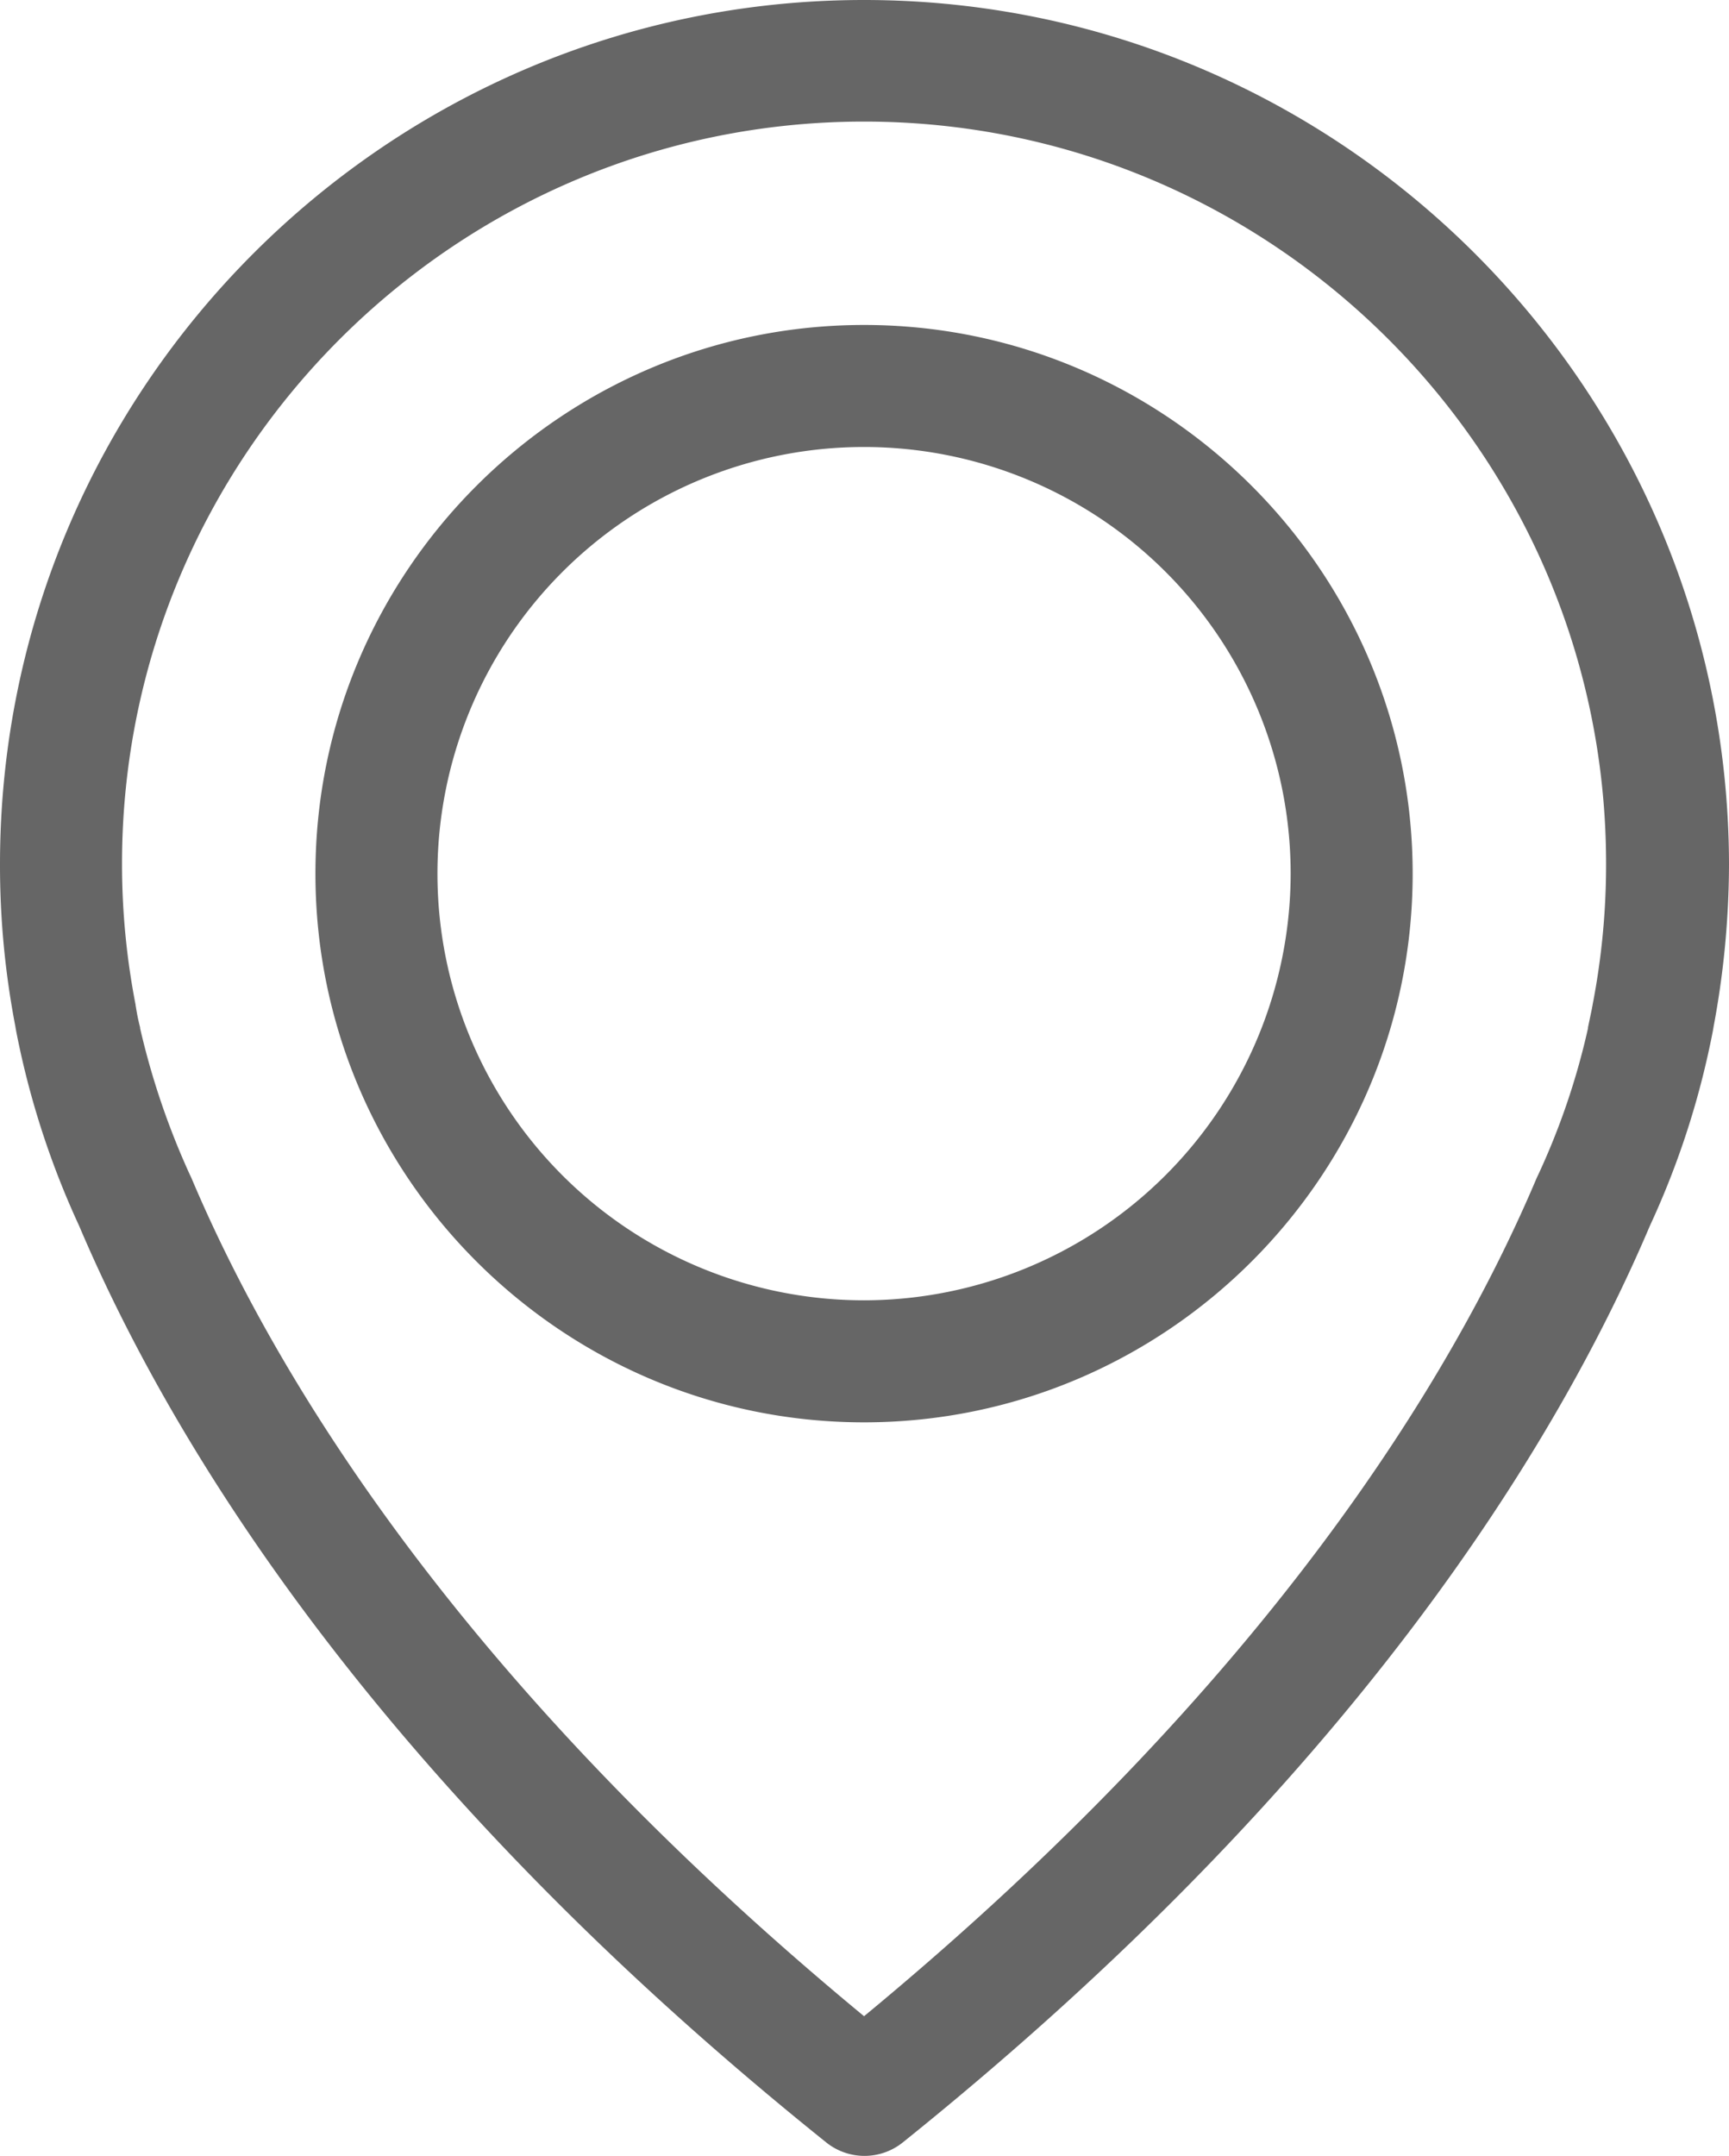 <svg xmlns="http://www.w3.org/2000/svg" viewBox="0 0 382.6 477"><defs><style>.a{fill:#666;}</style></defs><title>location-icon</title><path class="a" d="M238.4,0C133,0,47.2,85.8,47.2,191.2a188.19,188.19,0,0,0,3.4,35.9c.1.7.5,2.8,1.3,6.4a188.3,188.3,0,0,0,12.8,37.7C85.3,319.7,130.6,394.2,230,474a13.54,13.54,0,0,0,17,0c99.3-79.8,144.7-154.3,165.3-202.8a186.19,186.19,0,0,0,12.8-37.7c.8-3.6,1.2-5.7,1.3-6.4a196.63,196.63,0,0,0,3.4-35.9C429.6,85.8,343.8,0,238.4,0ZM399.6,222.4c0,.2-.1.4-.1.6l-.9,4.3v.2a158.91,158.91,0,0,1-11.1,32.6c-.1.1-.1.3-.2.4-18.7,44.3-59.7,111.9-148.9,185.6C149.2,372.4,108.2,304.8,89.5,260.5c-.1-.1-.1-.3-.2-.4a169.35,169.35,0,0,1-11.1-32.6v-.2c-.6-2.3-.8-3.8-.9-4.3,0-.2-.1-.4-.1-.7a163.31,163.31,0,0,1-3-31.2c0-90.5,73.7-164.2,164.2-164.2s164.2,73.7,164.2,164.2a162.8,162.8,0,0,1-3,31.3ZM238.4,71.9C171.5,71.9,117,126.4,117,193.3s54.5,121.4,121.4,121.4,121.4-54.5,121.4-121.4S305.3,71.9,238.4,71.9Zm0,215.8a94.4,94.4,0,1,1,94.4-94.4A94.51,94.51,0,0,1,238.4,287.7Z" transform="translate(-47.2)"/></svg>